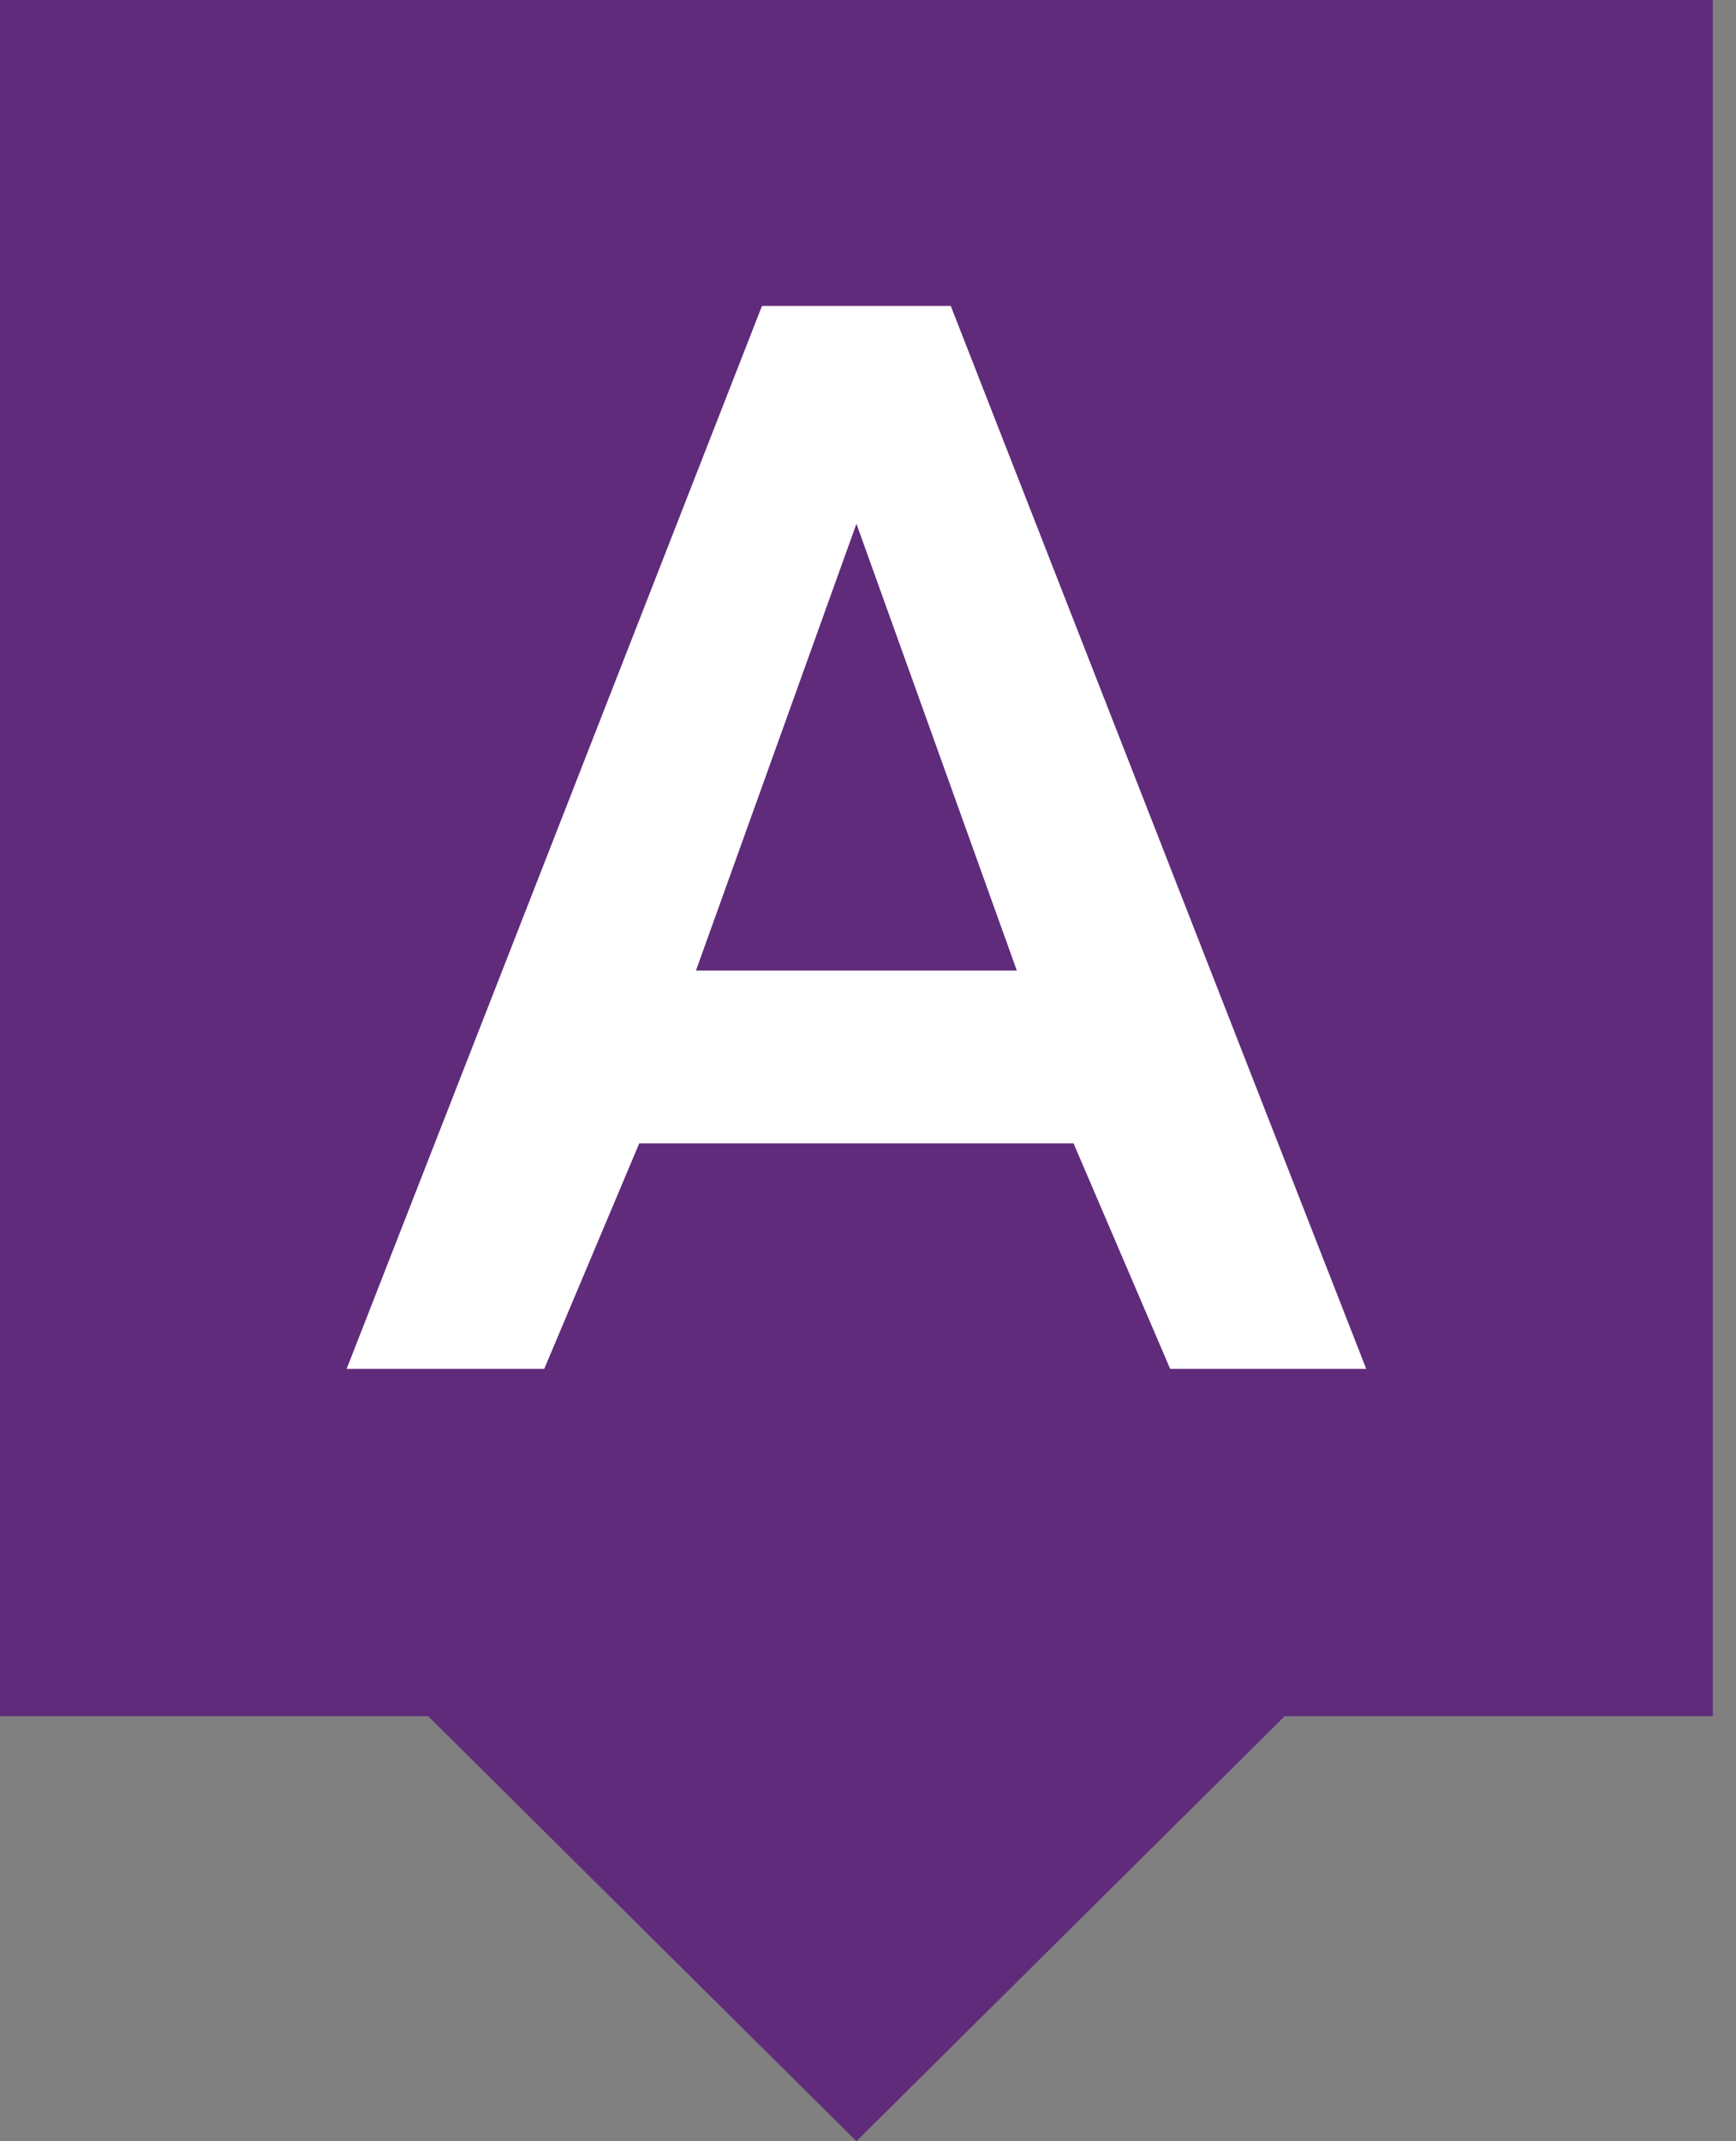<svg width="30" height="37" fill="none" xmlns="http://www.w3.org/2000/svg"><rect width="100%" height="100%" fill="#808080" stroke="none"/><path d="M29.6 0H0v29.656h7.4L14.8 37l7.4-7.344h7.4V0z" fill="#602B7A"/><path d="m20.222 23.654-1.67-3.897h-7.505l-1.642 3.897H5.99l7.178-18.368h3.262l7.18 18.368h-3.388zm-8.196-6.883h5.546L14.8 9.051l-2.773 7.72z" fill="#fff"/></svg>